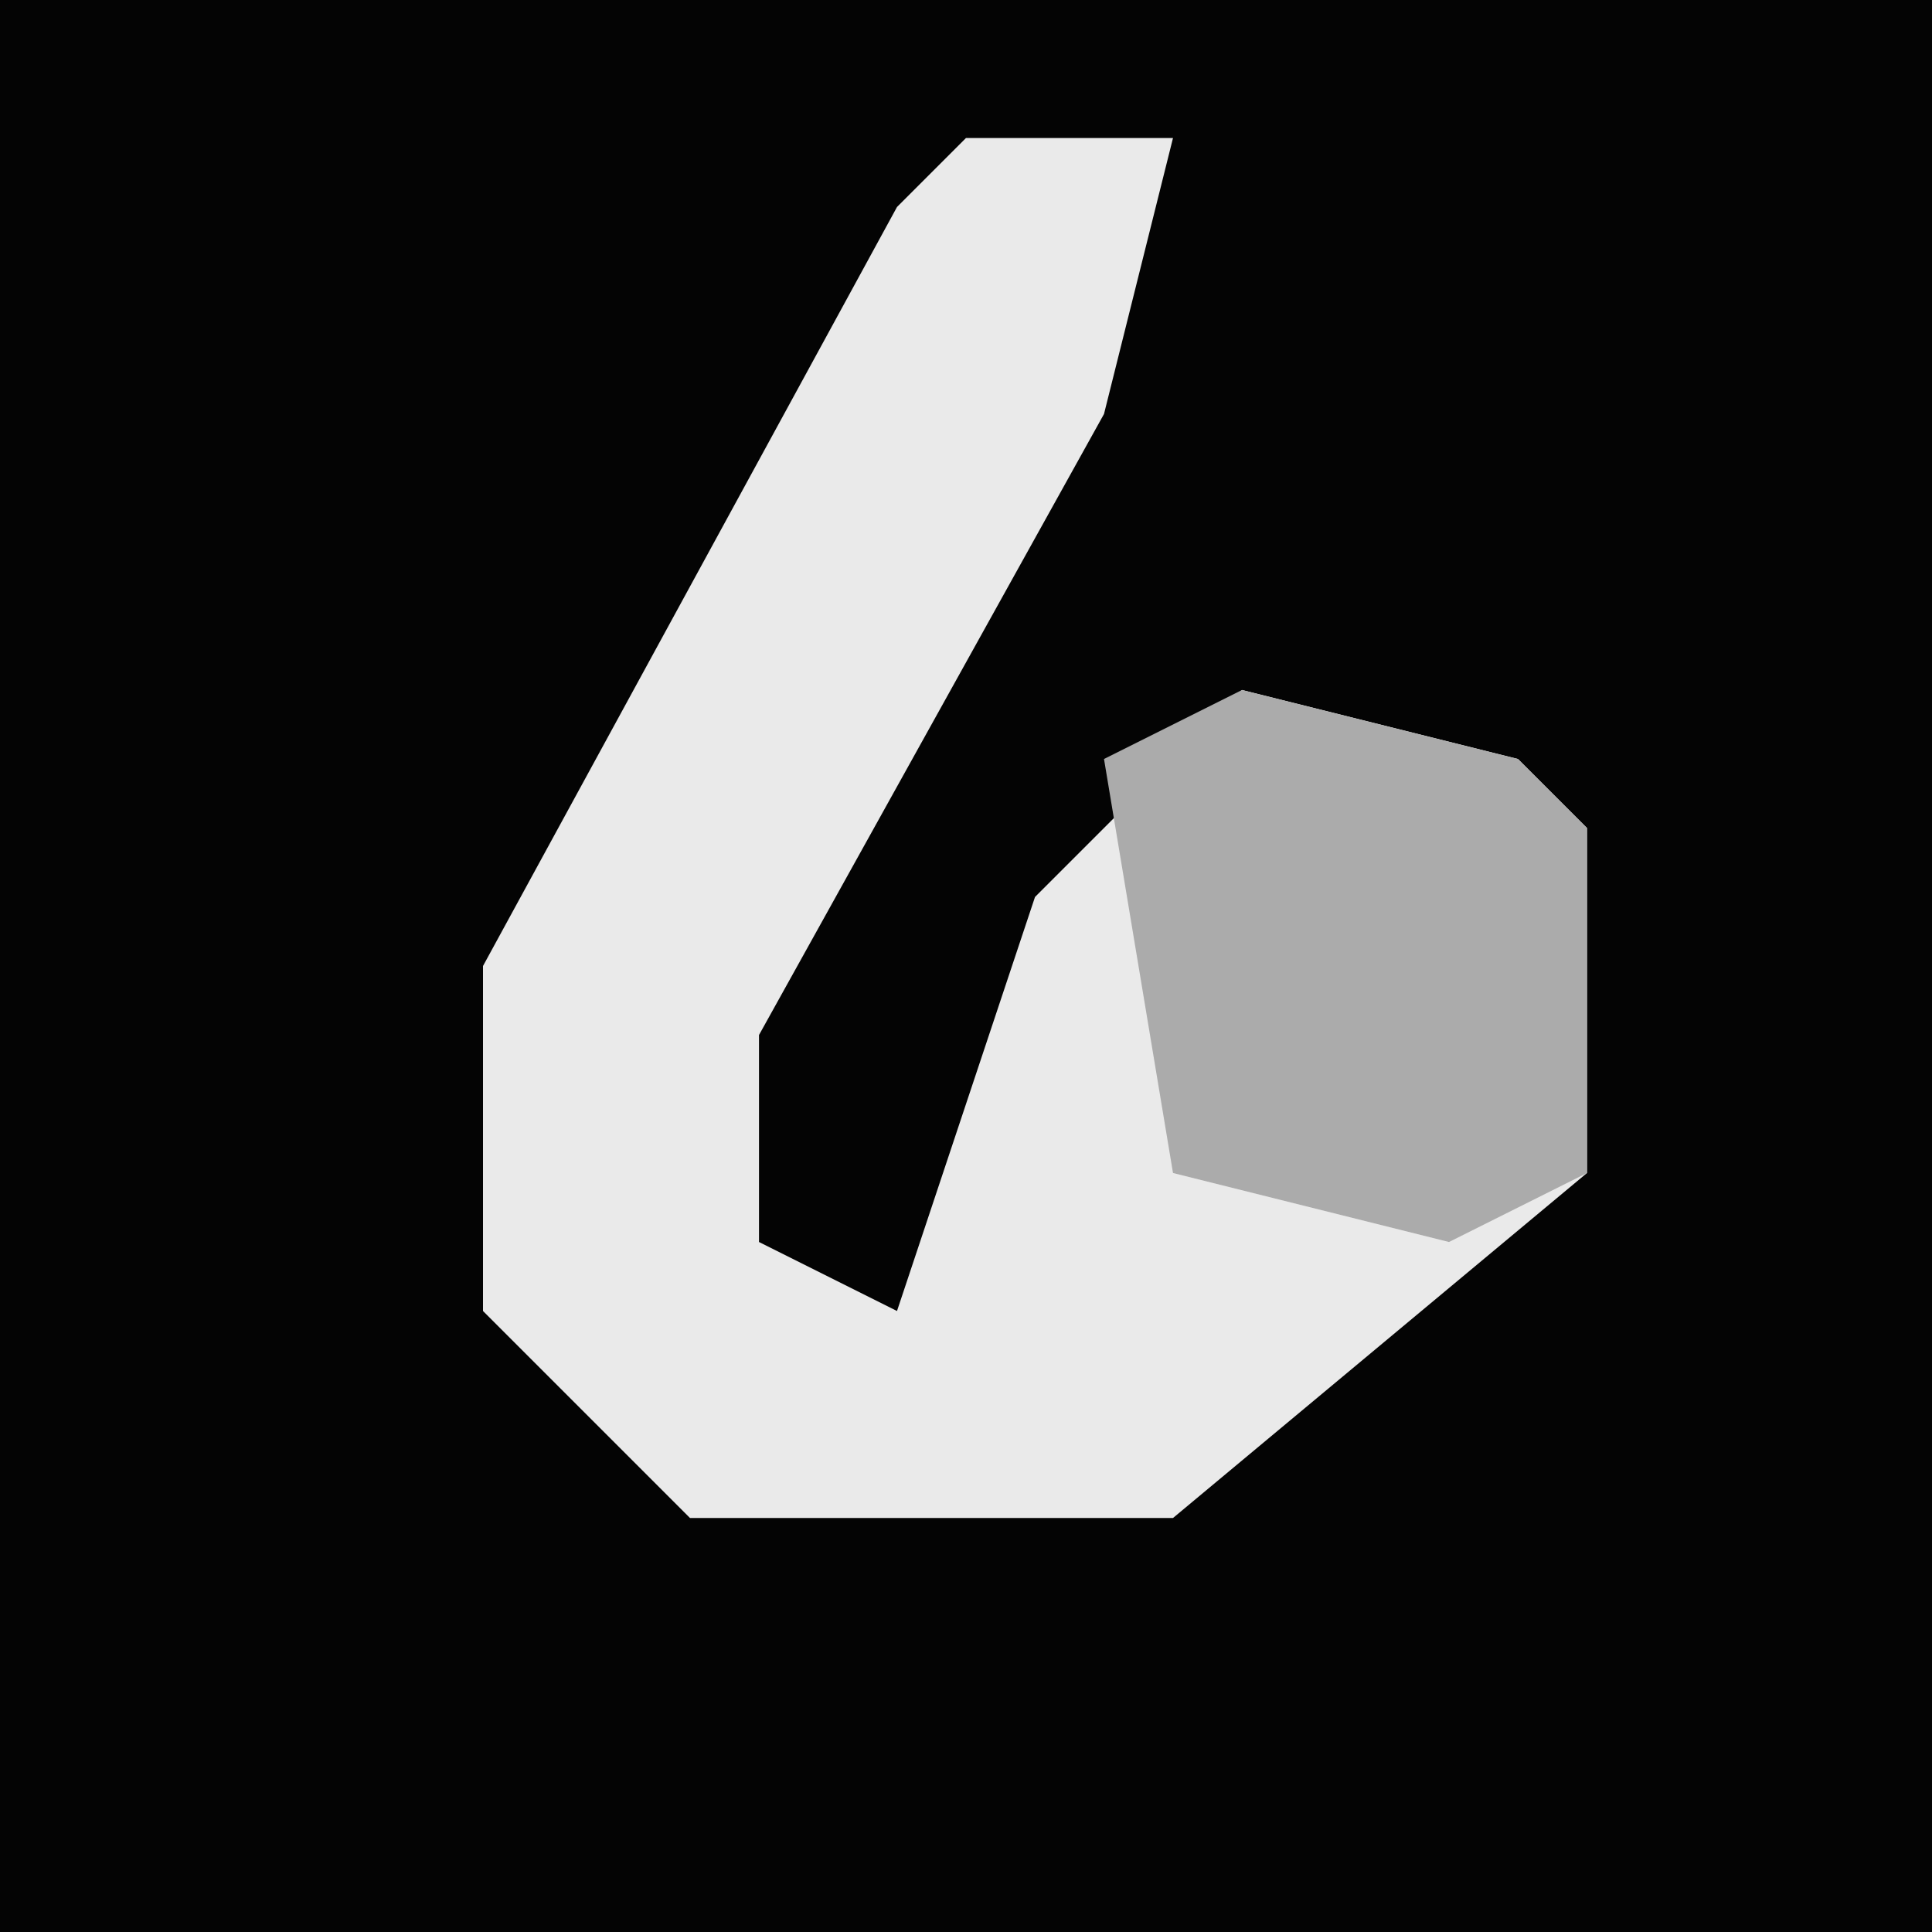 <?xml version="1.0" encoding="UTF-8"?>
<svg version="1.1" xmlns="http://www.w3.org/2000/svg" width="28" height="28">
<path d="M0,0 L28,0 L28,28 L0,28 Z " fill="#040404" transform="translate(0,0)"/>
<path d="M0,0 L3,0 L2,4 L-3,13 L-3,16 L-1,17 L1,11 L4,8 L8,9 L9,10 L9,15 L3,20 L-4,20 L-7,17 L-7,12 L-1,1 Z " fill="#EAEAEA" transform="translate(14,2)"/>
<path d="M0,0 L4,1 L5,2 L5,7 L3,8 L-1,7 L-2,1 Z M-3,3 Z " fill="#ABABAB" transform="translate(18,10)"/>
</svg>

